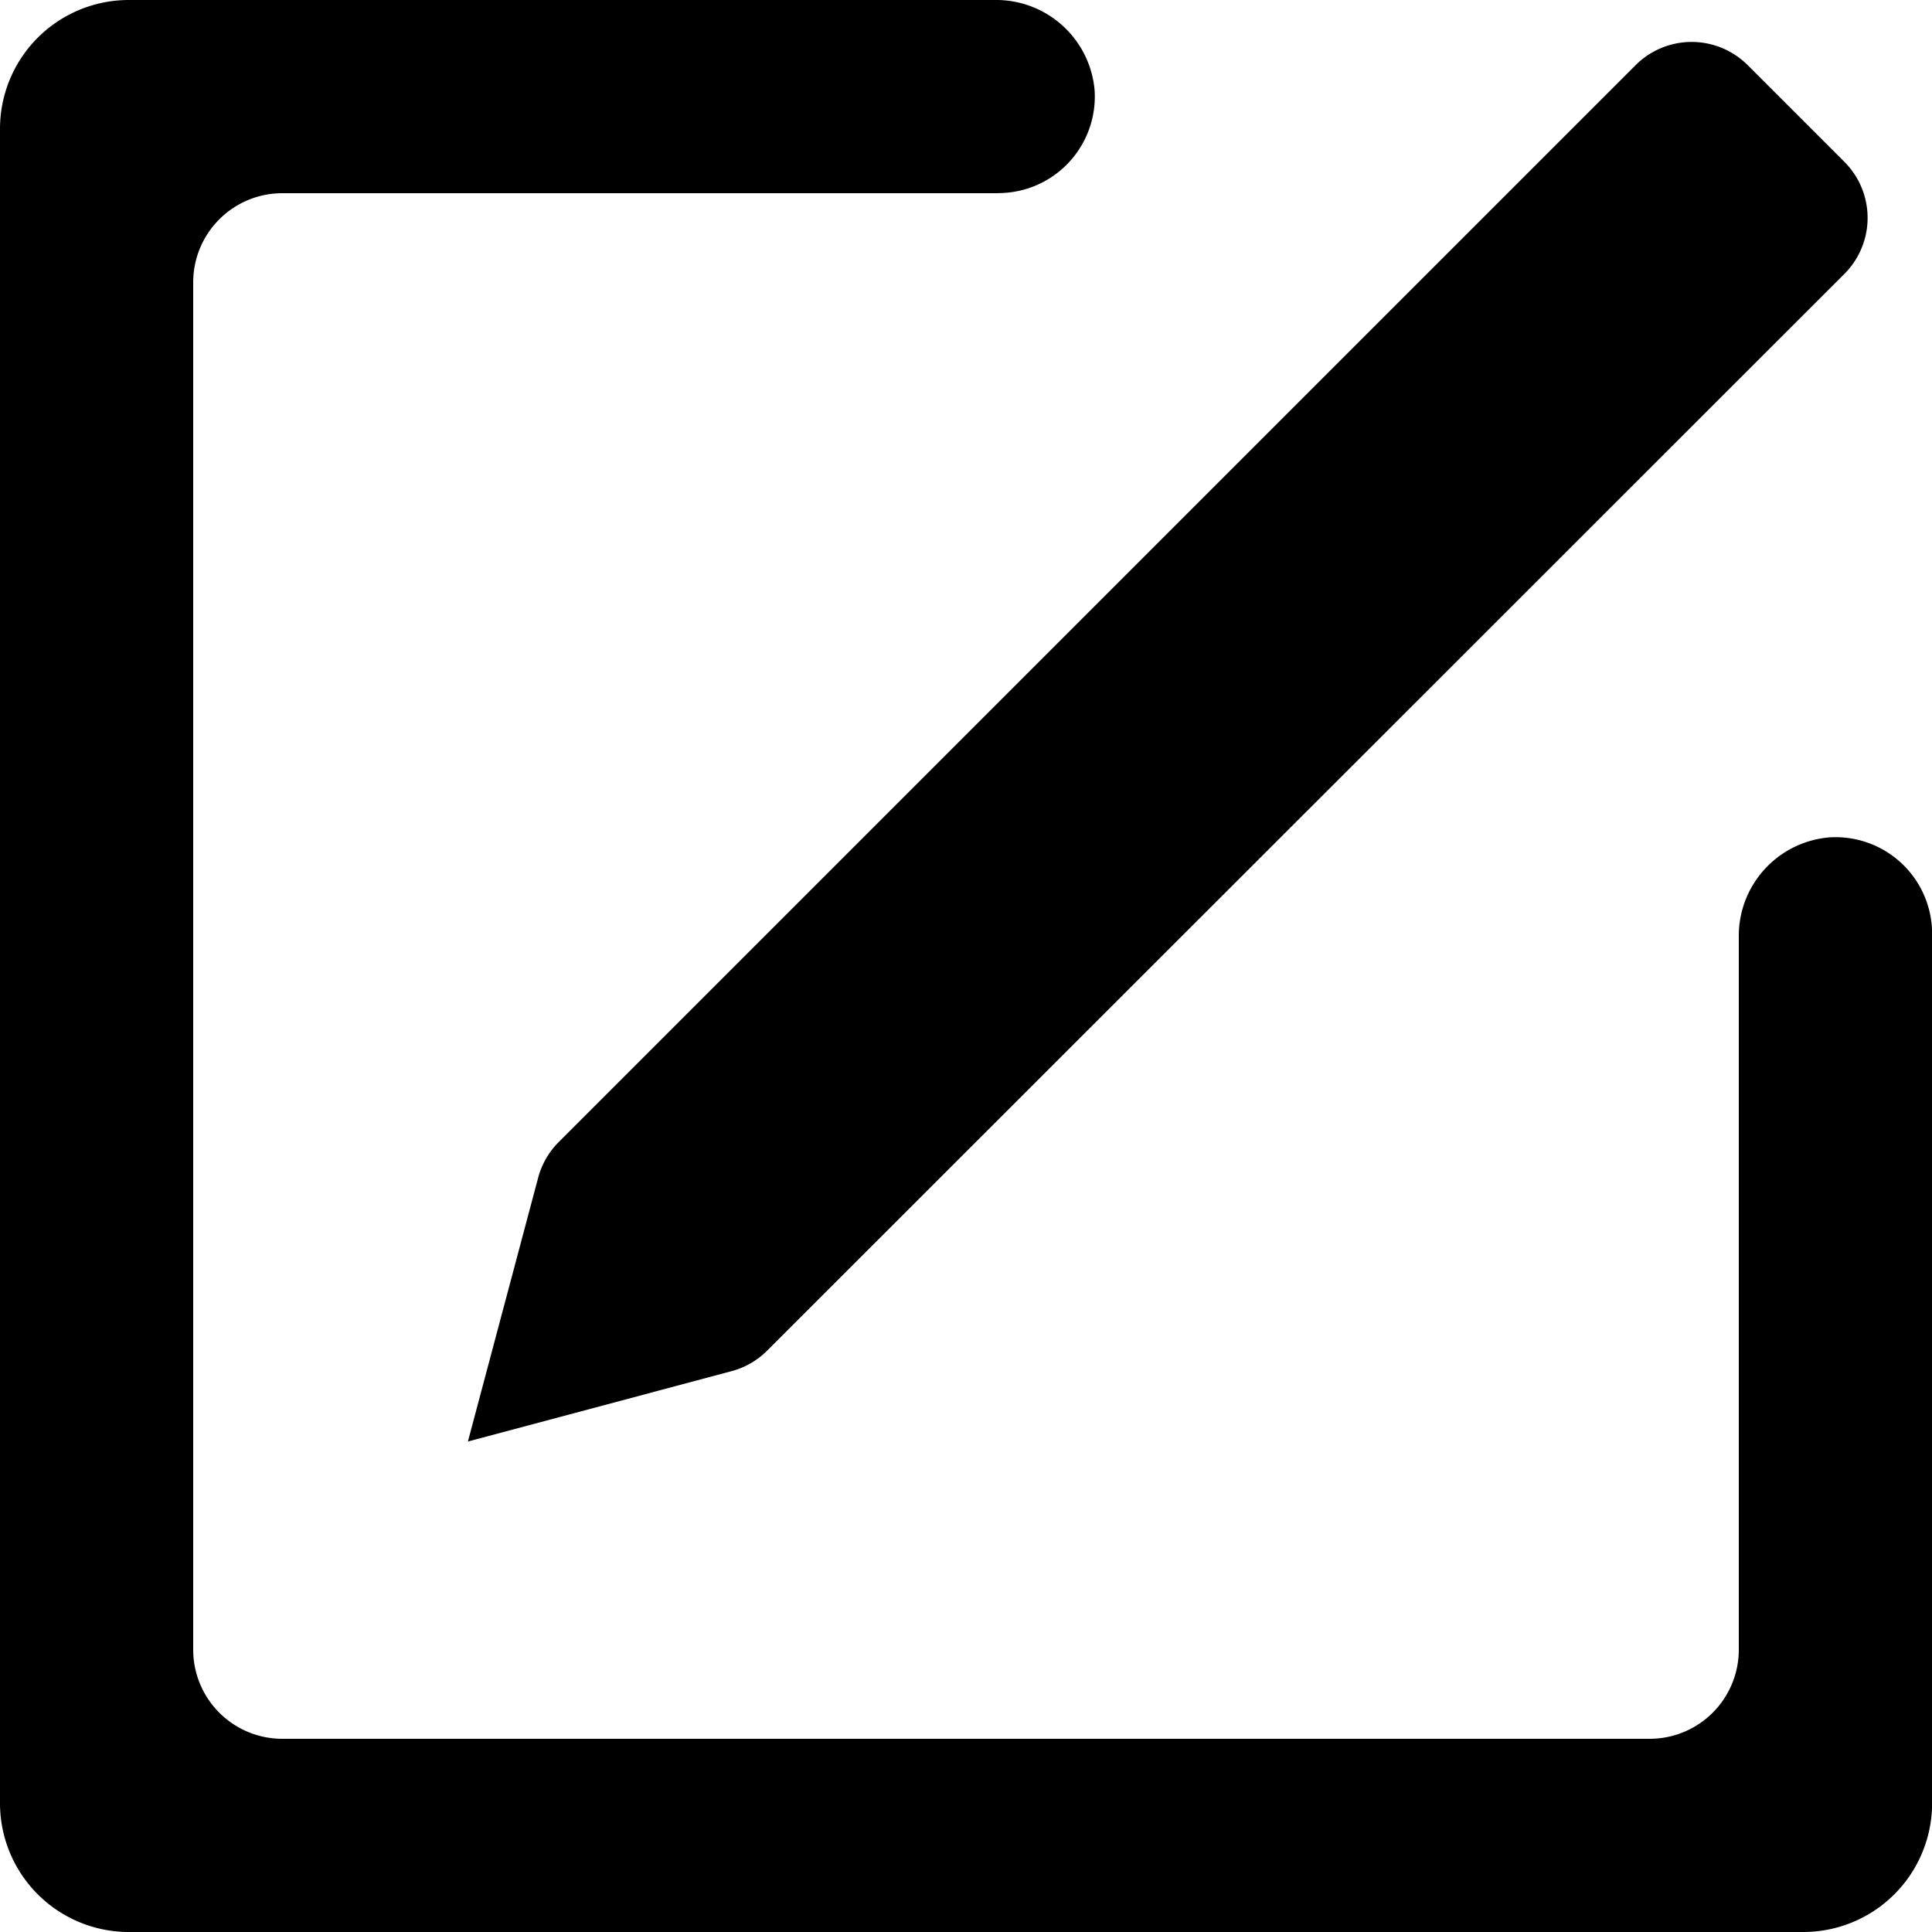 <svg xmlns="http://www.w3.org/2000/svg" width="187.5" height="187.5" viewBox="0 0 187.5 187.5"><path d="M96.88,31.25H27.4a8.65,8.65,0,0,0-8.65,8.65V172.6a8.65,8.65,0,0,0,8.65,8.65H160.1a8.65,8.65,0,0,0,8.65-8.65V103.45a9.59,9.59,0,0,1,8.76-9.68,9.37,9.37,0,0,1,10,9.35V187.5A12.5,12.5,0,0,1,175,200H12.5A12.5,12.5,0,0,1,0,187.5V25A12.5,12.5,0,0,1,12.5,12.5H96.55a9.59,9.59,0,0,1,9.68,8.74,9.37,9.37,0,0,1-9.35,10Z" transform="translate(0 -12.5)"/><path d="M158.73,18.83,54.23,123.33a7.68,7.68,0,0,0-2,3.46L45.41,152.4,71,145.57a7.68,7.68,0,0,0,3.46-2L179,39.08a7.69,7.69,0,0,0,0-10.87l-9.38-9.38A7.69,7.69,0,0,0,158.73,18.83Z" transform="translate(0 -12.5)"/></svg>